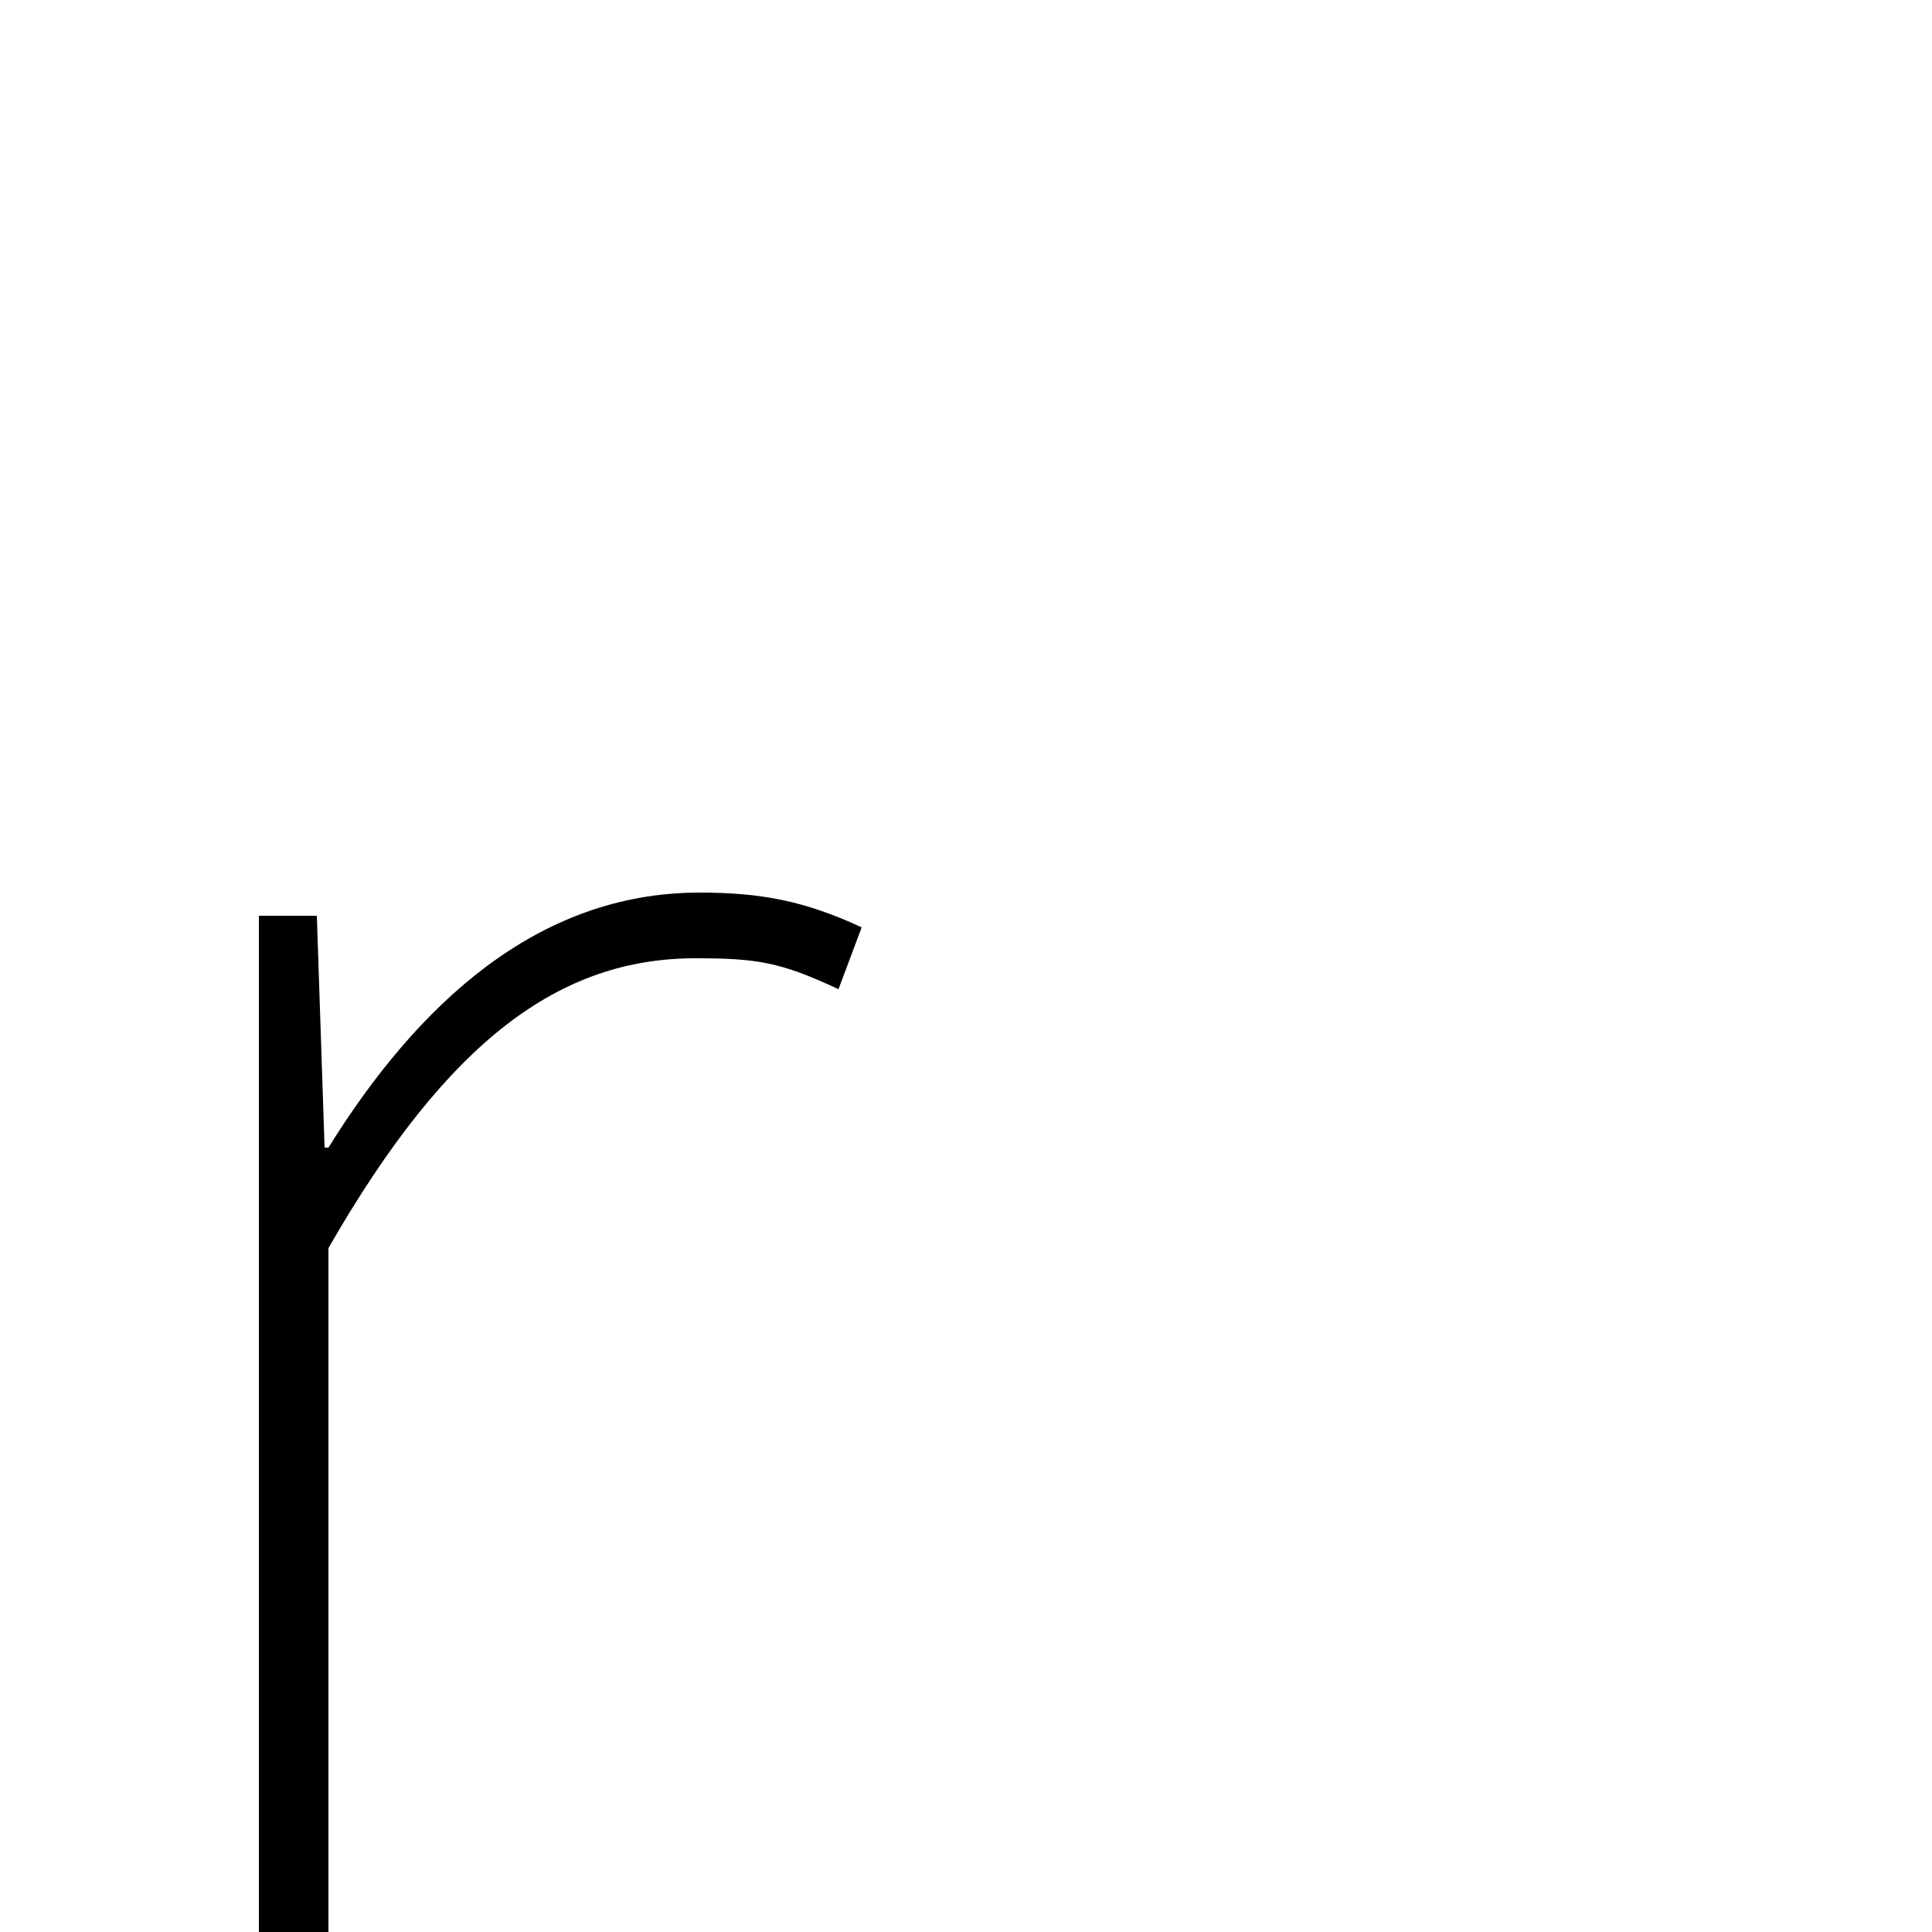 <svg xmlns="http://www.w3.org/2000/svg" viewBox="0 -1000 1000 1000">
	<path fill="#000000" d="M134 0H170V-354C232 -462 290 -504 360 -504C392 -504 404 -502 434 -488L446 -520C416 -534 393 -538 362 -538C278 -538 216 -480 170 -406H168L164 -526H134Z"/>
</svg>